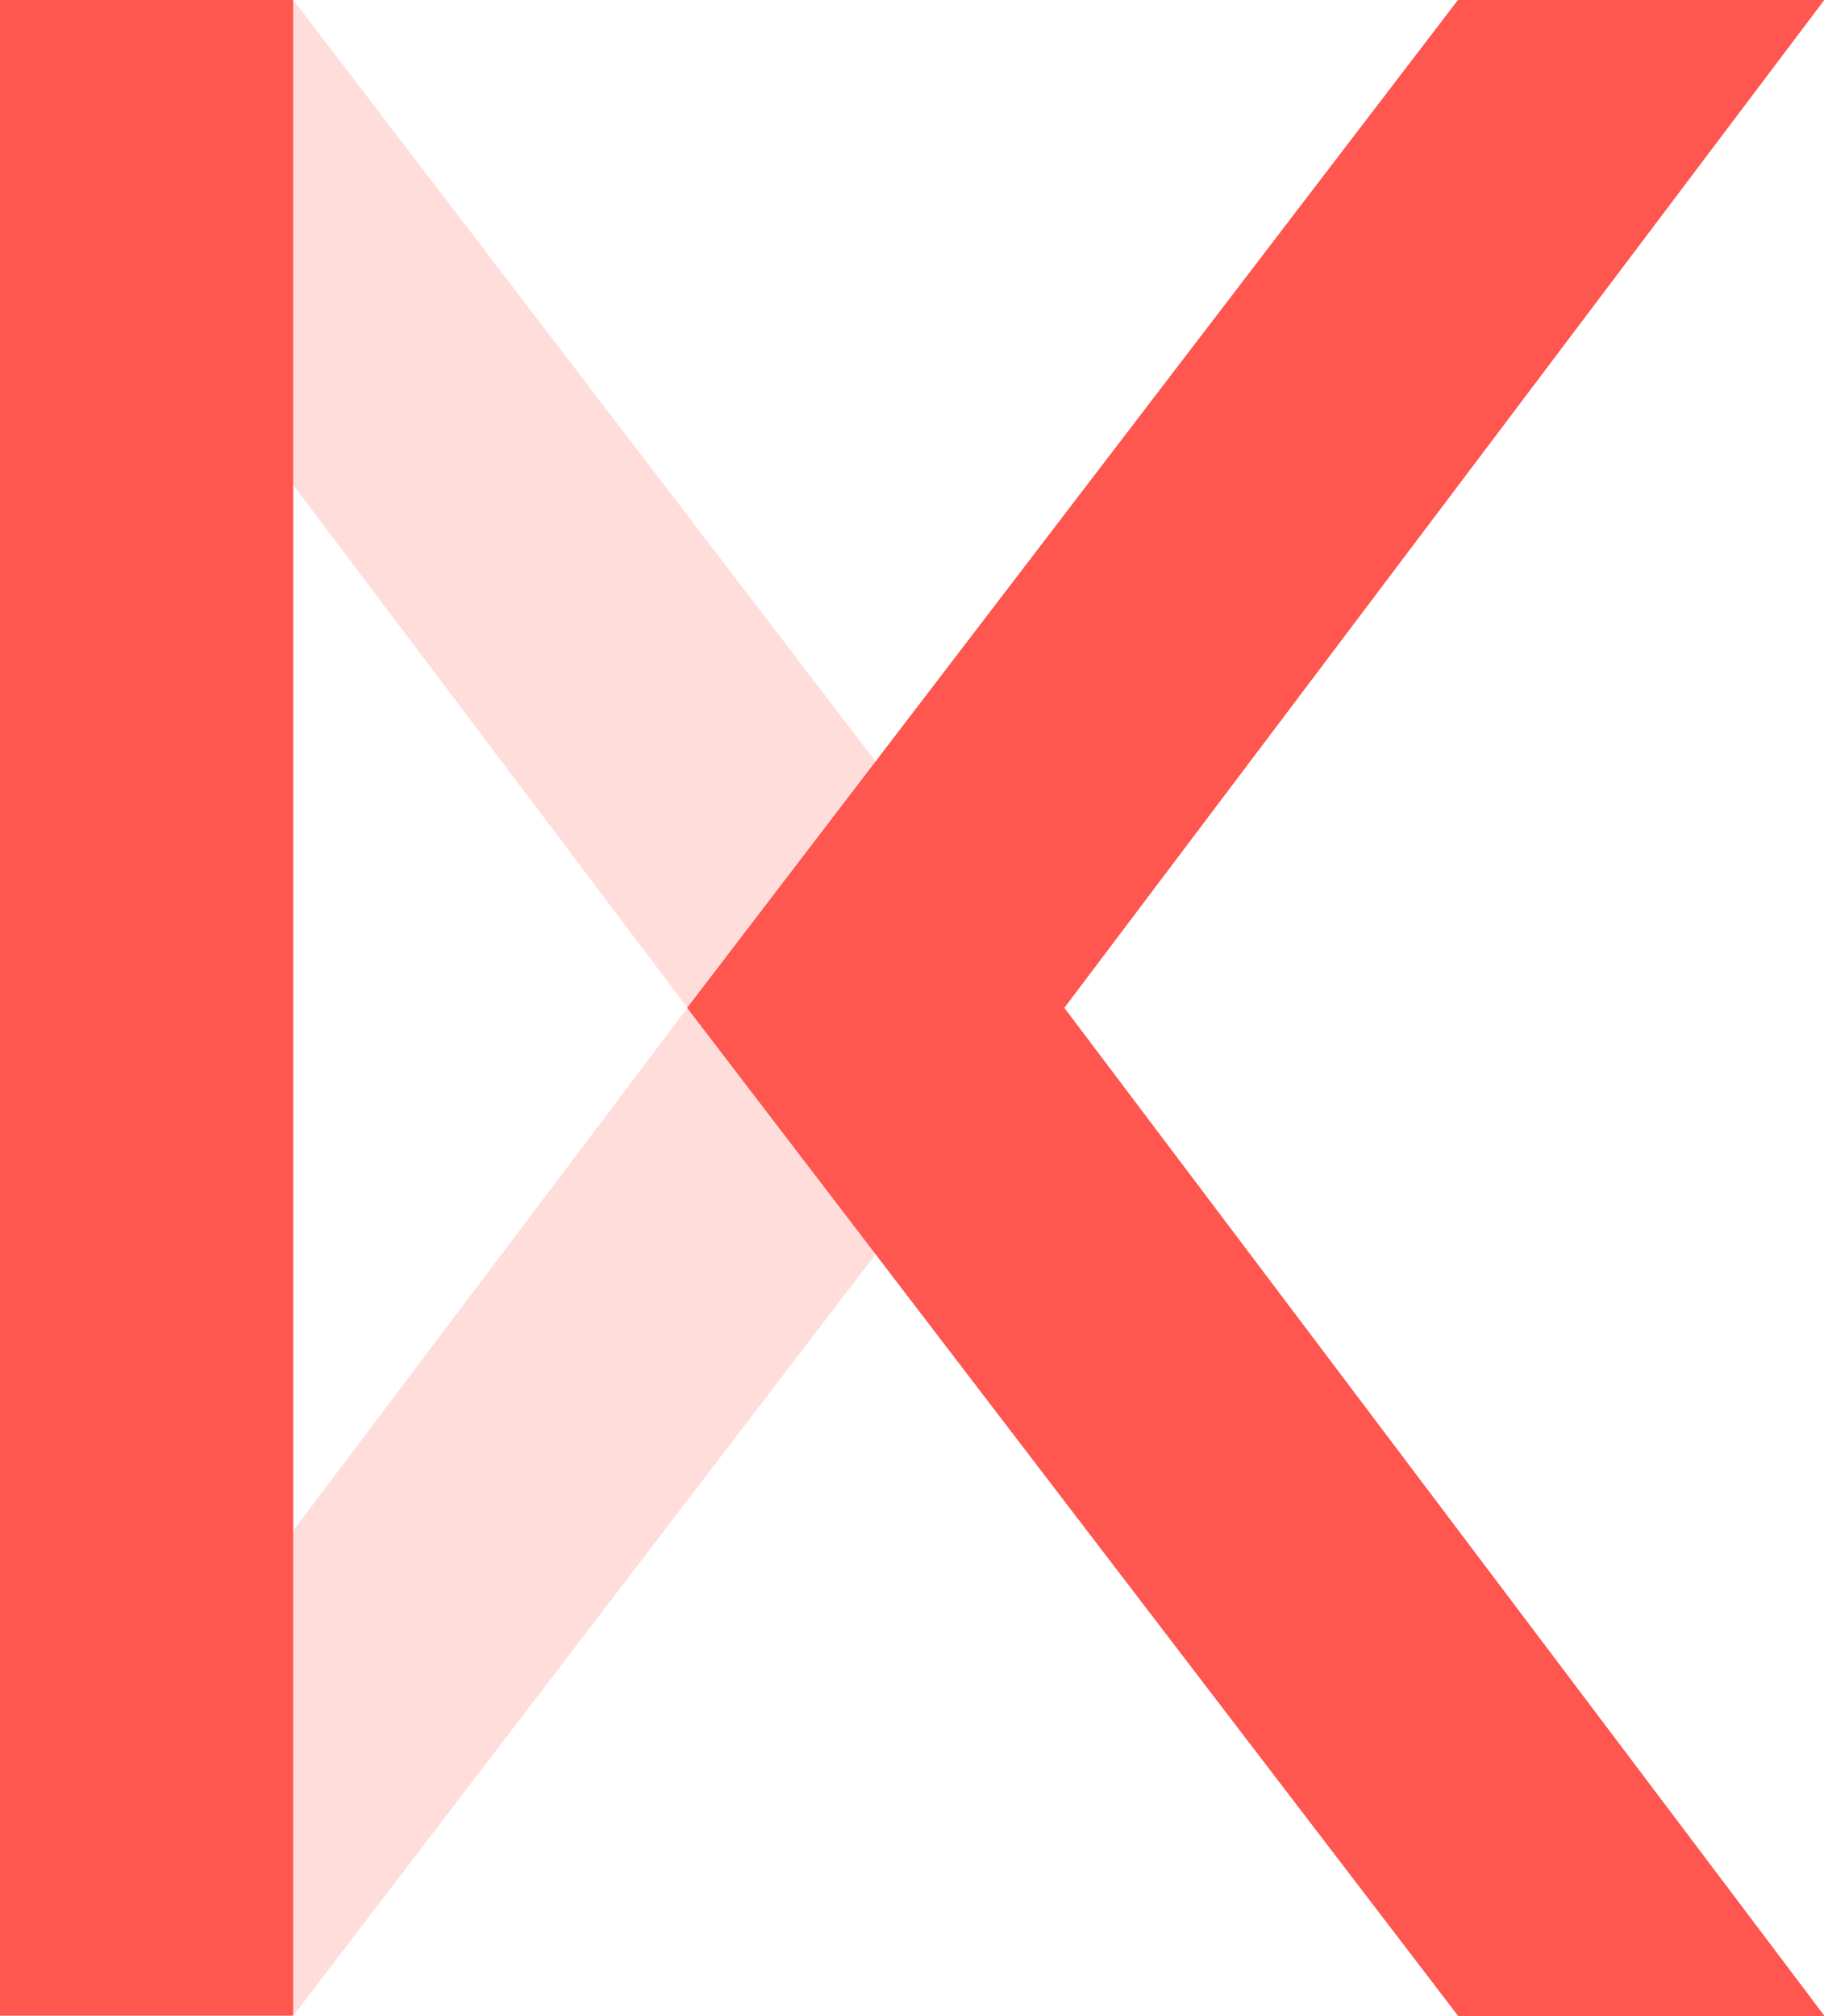 <svg id="Layer_1" data-name="Layer 1" xmlns="http://www.w3.org/2000/svg" viewBox="0 0 226.24 250"><defs><style>.cls-1,.cls-3{fill:#ff564f;}.cls-1{isolation:isolate;opacity:0.2;}.cls-2{fill:#f08179;}</style></defs><path class="cls-1" d="M34.33,208.29,48.26,250l95.59-125L48.26,0,33.65,40.8,97.15,125Z" transform="translate(-11.88)"/><path class="cls-2" d="M238.09,250H192.73L97.12,125,192.73,0h45.36L143.82,125Z" transform="translate(-11.88)"/><path class="cls-3" d="M11.88,0H48.24V250H11.88Z" transform="translate(-11.88)"/><path id="_0" data-name="0" class="cls-3" d="M238.12,250H192.76L97.15,125,192.76,0h45.36L143.86,125Z" transform="translate(-11.88)"/><path id="_0-2" data-name="0" class="cls-3" d="M238.12,250H192.76L97.15,125,192.76,0h45.36L143.86,125Z" transform="translate(-11.88)"/><path id="_0-3" data-name="0" class="cls-3" d="M238.12,250H192.76L97.15,125,192.76,0h45.36L143.86,125Z" transform="translate(-11.88)"/><path id="_0-4" data-name="0" class="cls-3" d="M238.12,250H192.76L97.15,125,192.76,0h45.36L143.86,125Z" transform="translate(-11.88)"/></svg>